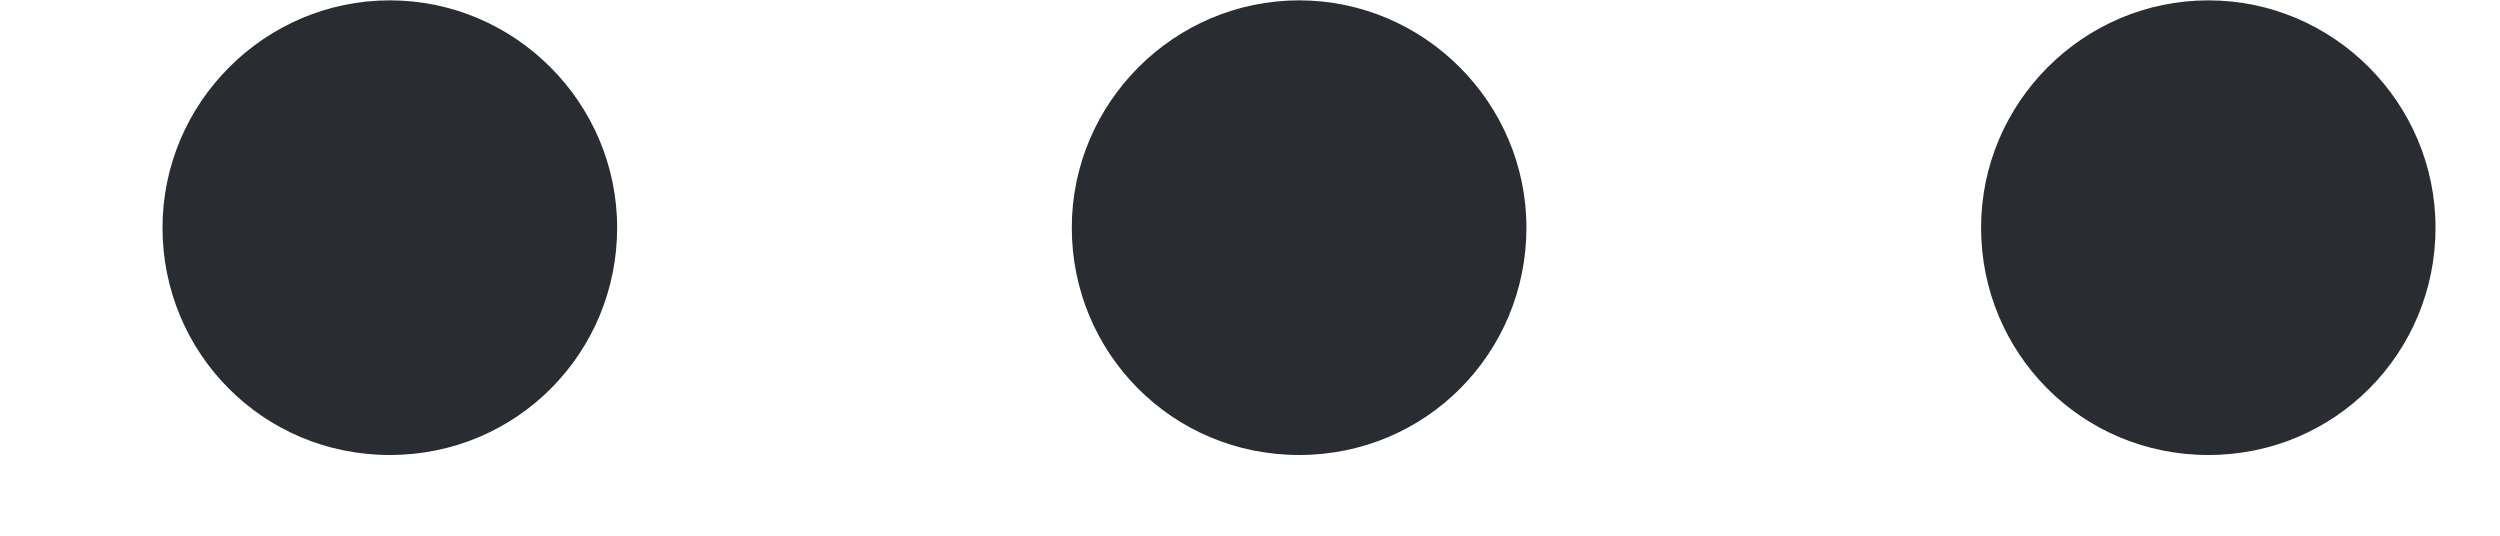 <svg width="14" height="3" viewBox="0 0 14 3" fill="none" xmlns="http://www.w3.org/2000/svg">
<path d="M7.275 2.548C6.562 2.548 6.002 1.975 6.002 1.275C6.002 0.575 6.575 0.002 7.275 0.002C7.975 0.002 8.548 0.575 8.548 1.275C8.548 1.975 7.988 2.548 7.275 2.548Z" fill="#292D32"/>
<path d="M12.367 2.548C11.654 2.548 11.094 1.975 11.094 1.275C11.094 0.575 11.666 0.002 12.367 0.002C13.067 0.002 13.639 0.575 13.639 1.275C13.639 1.975 13.079 2.548 12.367 2.548Z" fill="#292D32"/>
<path d="M2.183 2.548C1.47 2.548 0.91 1.975 0.91 1.275C0.91 0.575 1.483 0.002 2.183 0.002C2.883 0.002 3.456 0.575 3.456 1.275C3.456 1.975 2.896 2.548 2.183 2.548Z" fill="#292D32"/>
</svg>
